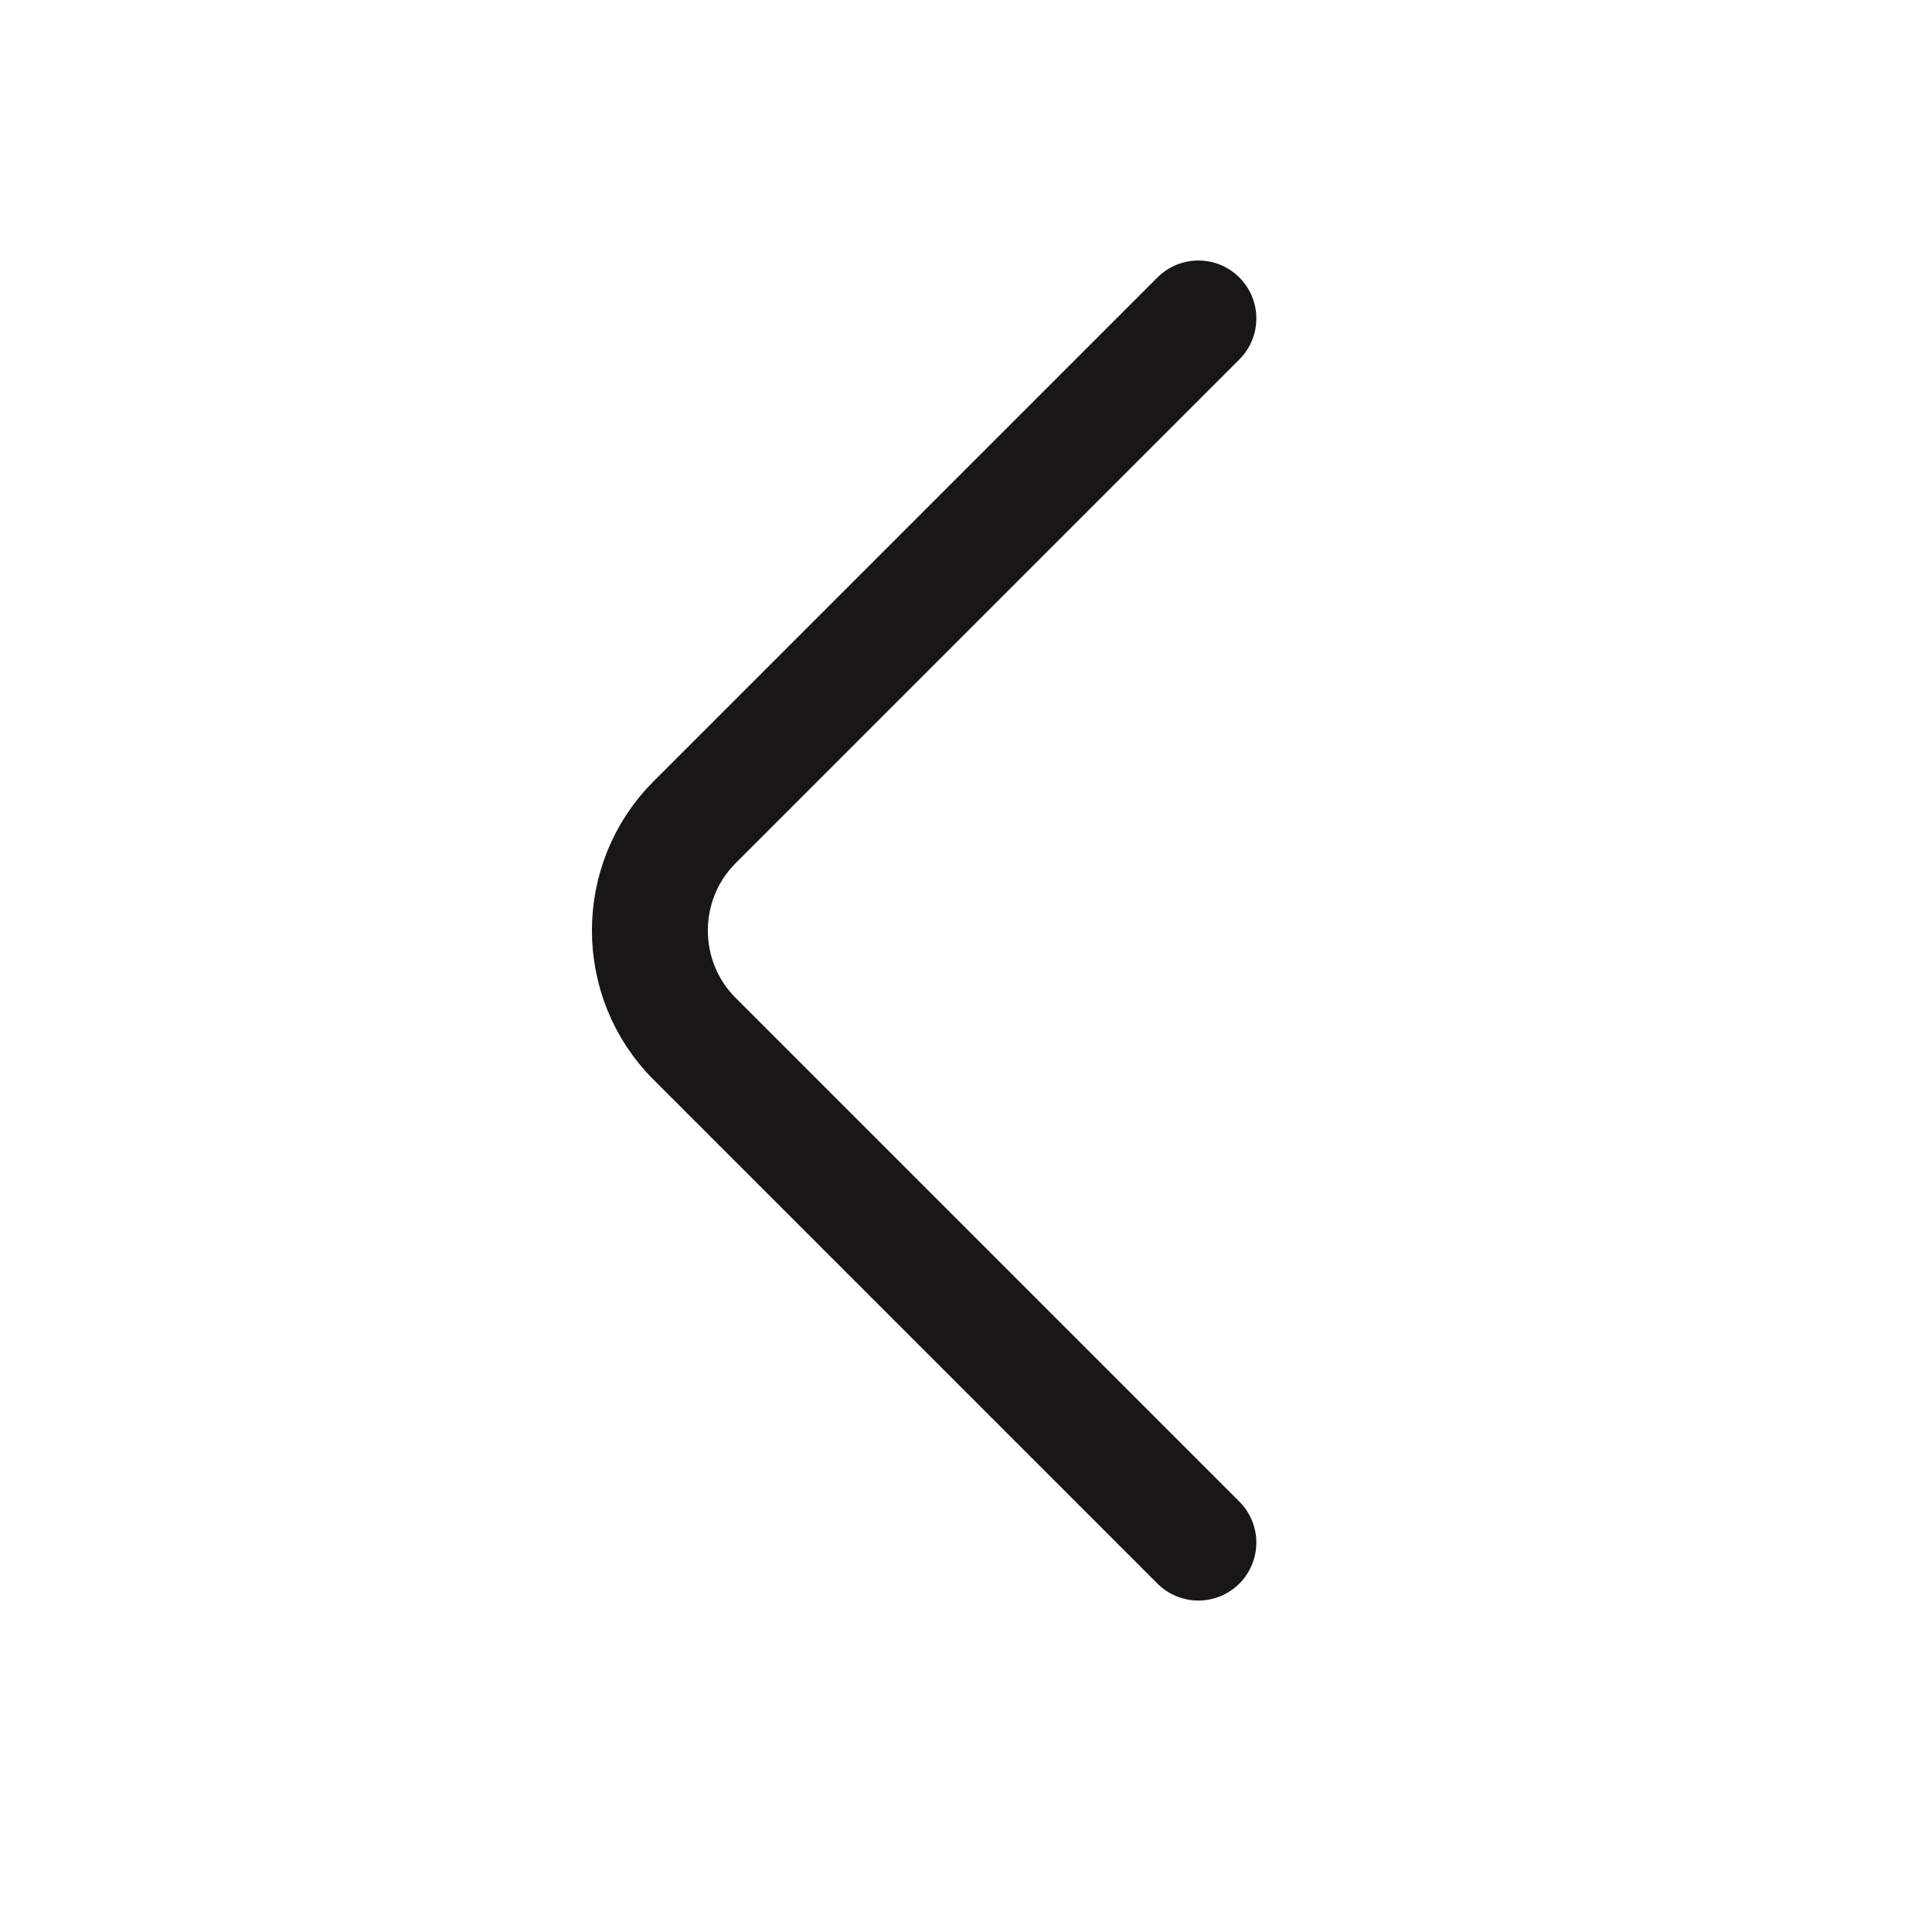 <svg width="25" height="25" viewBox="0 0 25 25" fill="none" xmlns="http://www.w3.org/2000/svg">
<path d="M15.507 19.961L8.987 13.441C8.217 12.671 8.217 11.411 8.987 10.641L15.507 4.121" stroke="#181716" stroke-width="1.5" stroke-miterlimit="10" stroke-linecap="round" stroke-linejoin="round"/>
</svg>
